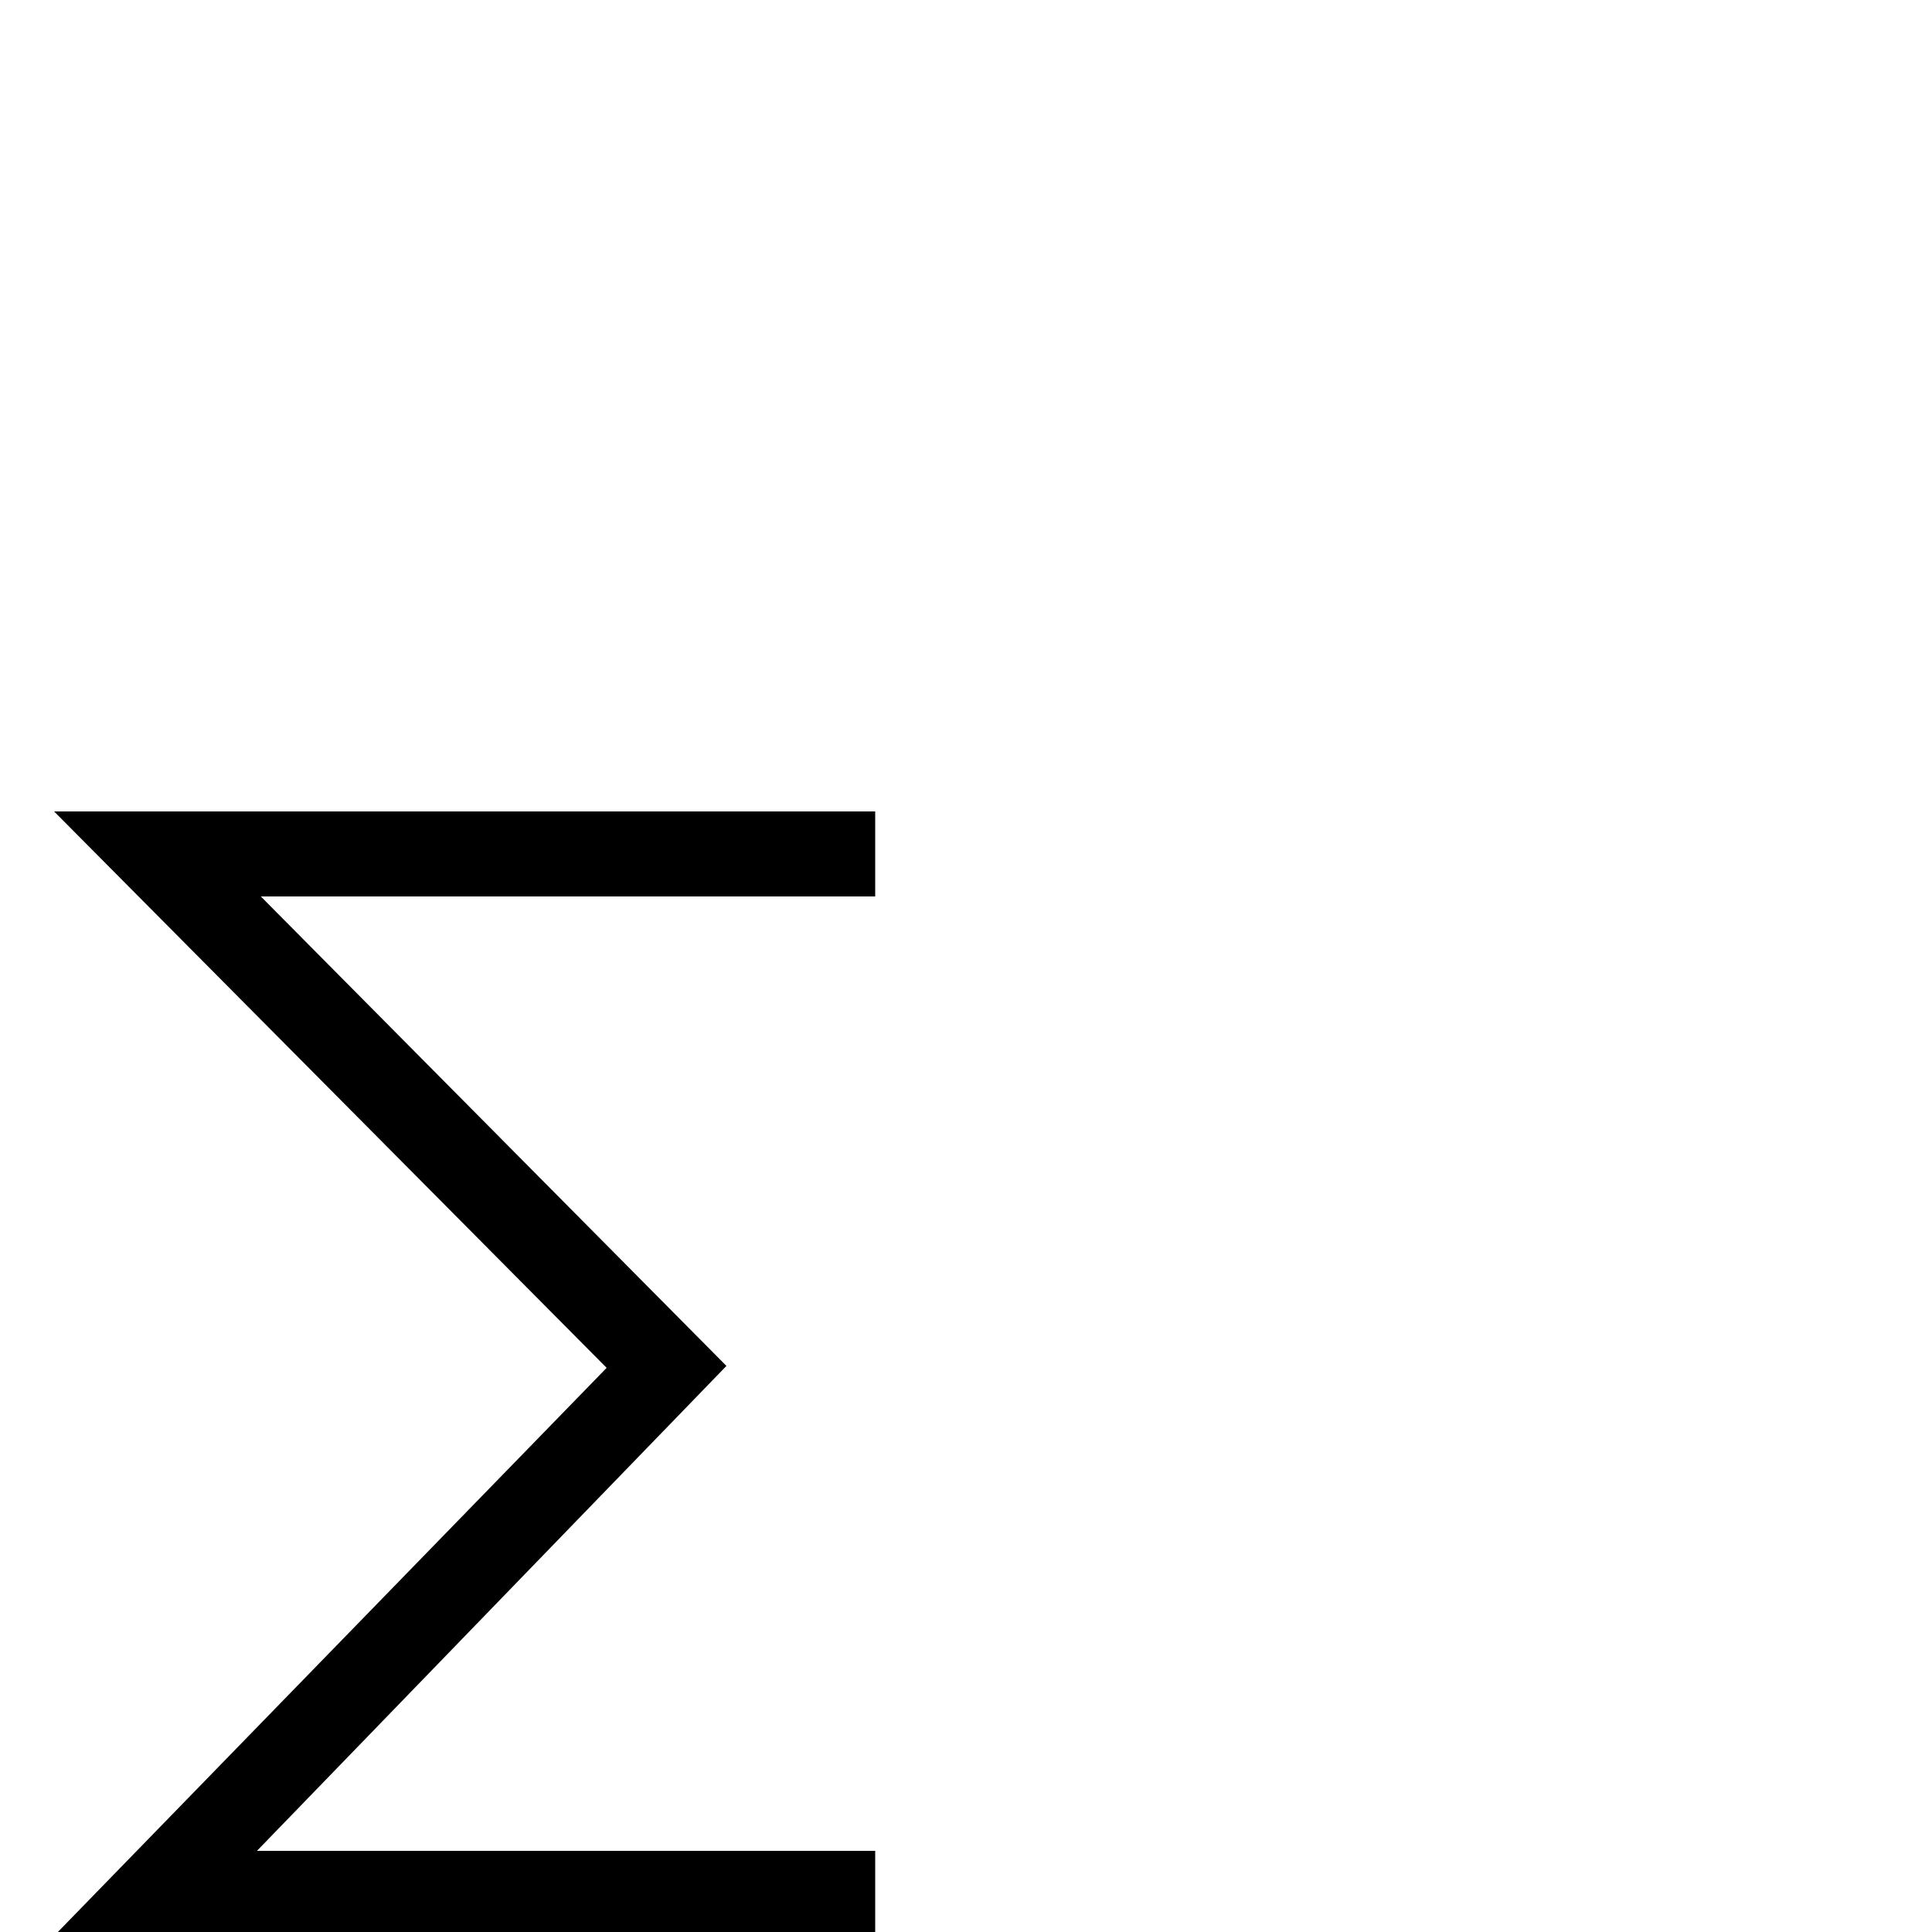 <?xml version="1.0" standalone="no"?>
<!DOCTYPE svg PUBLIC "-//W3C//DTD SVG 1.1//EN" "http://www.w3.org/Graphics/SVG/1.1/DTD/svg11.dtd" >
<svg viewBox="0 -200 1000 1000">
  <g transform="matrix(1 0 0 -1 0 800)">
   <path fill="currentColor"
d="M453 -2h-425l286 294l-286 288h425v-44h-318l241 -243l-243 -251h320v-44z" />
  </g>

</svg>
